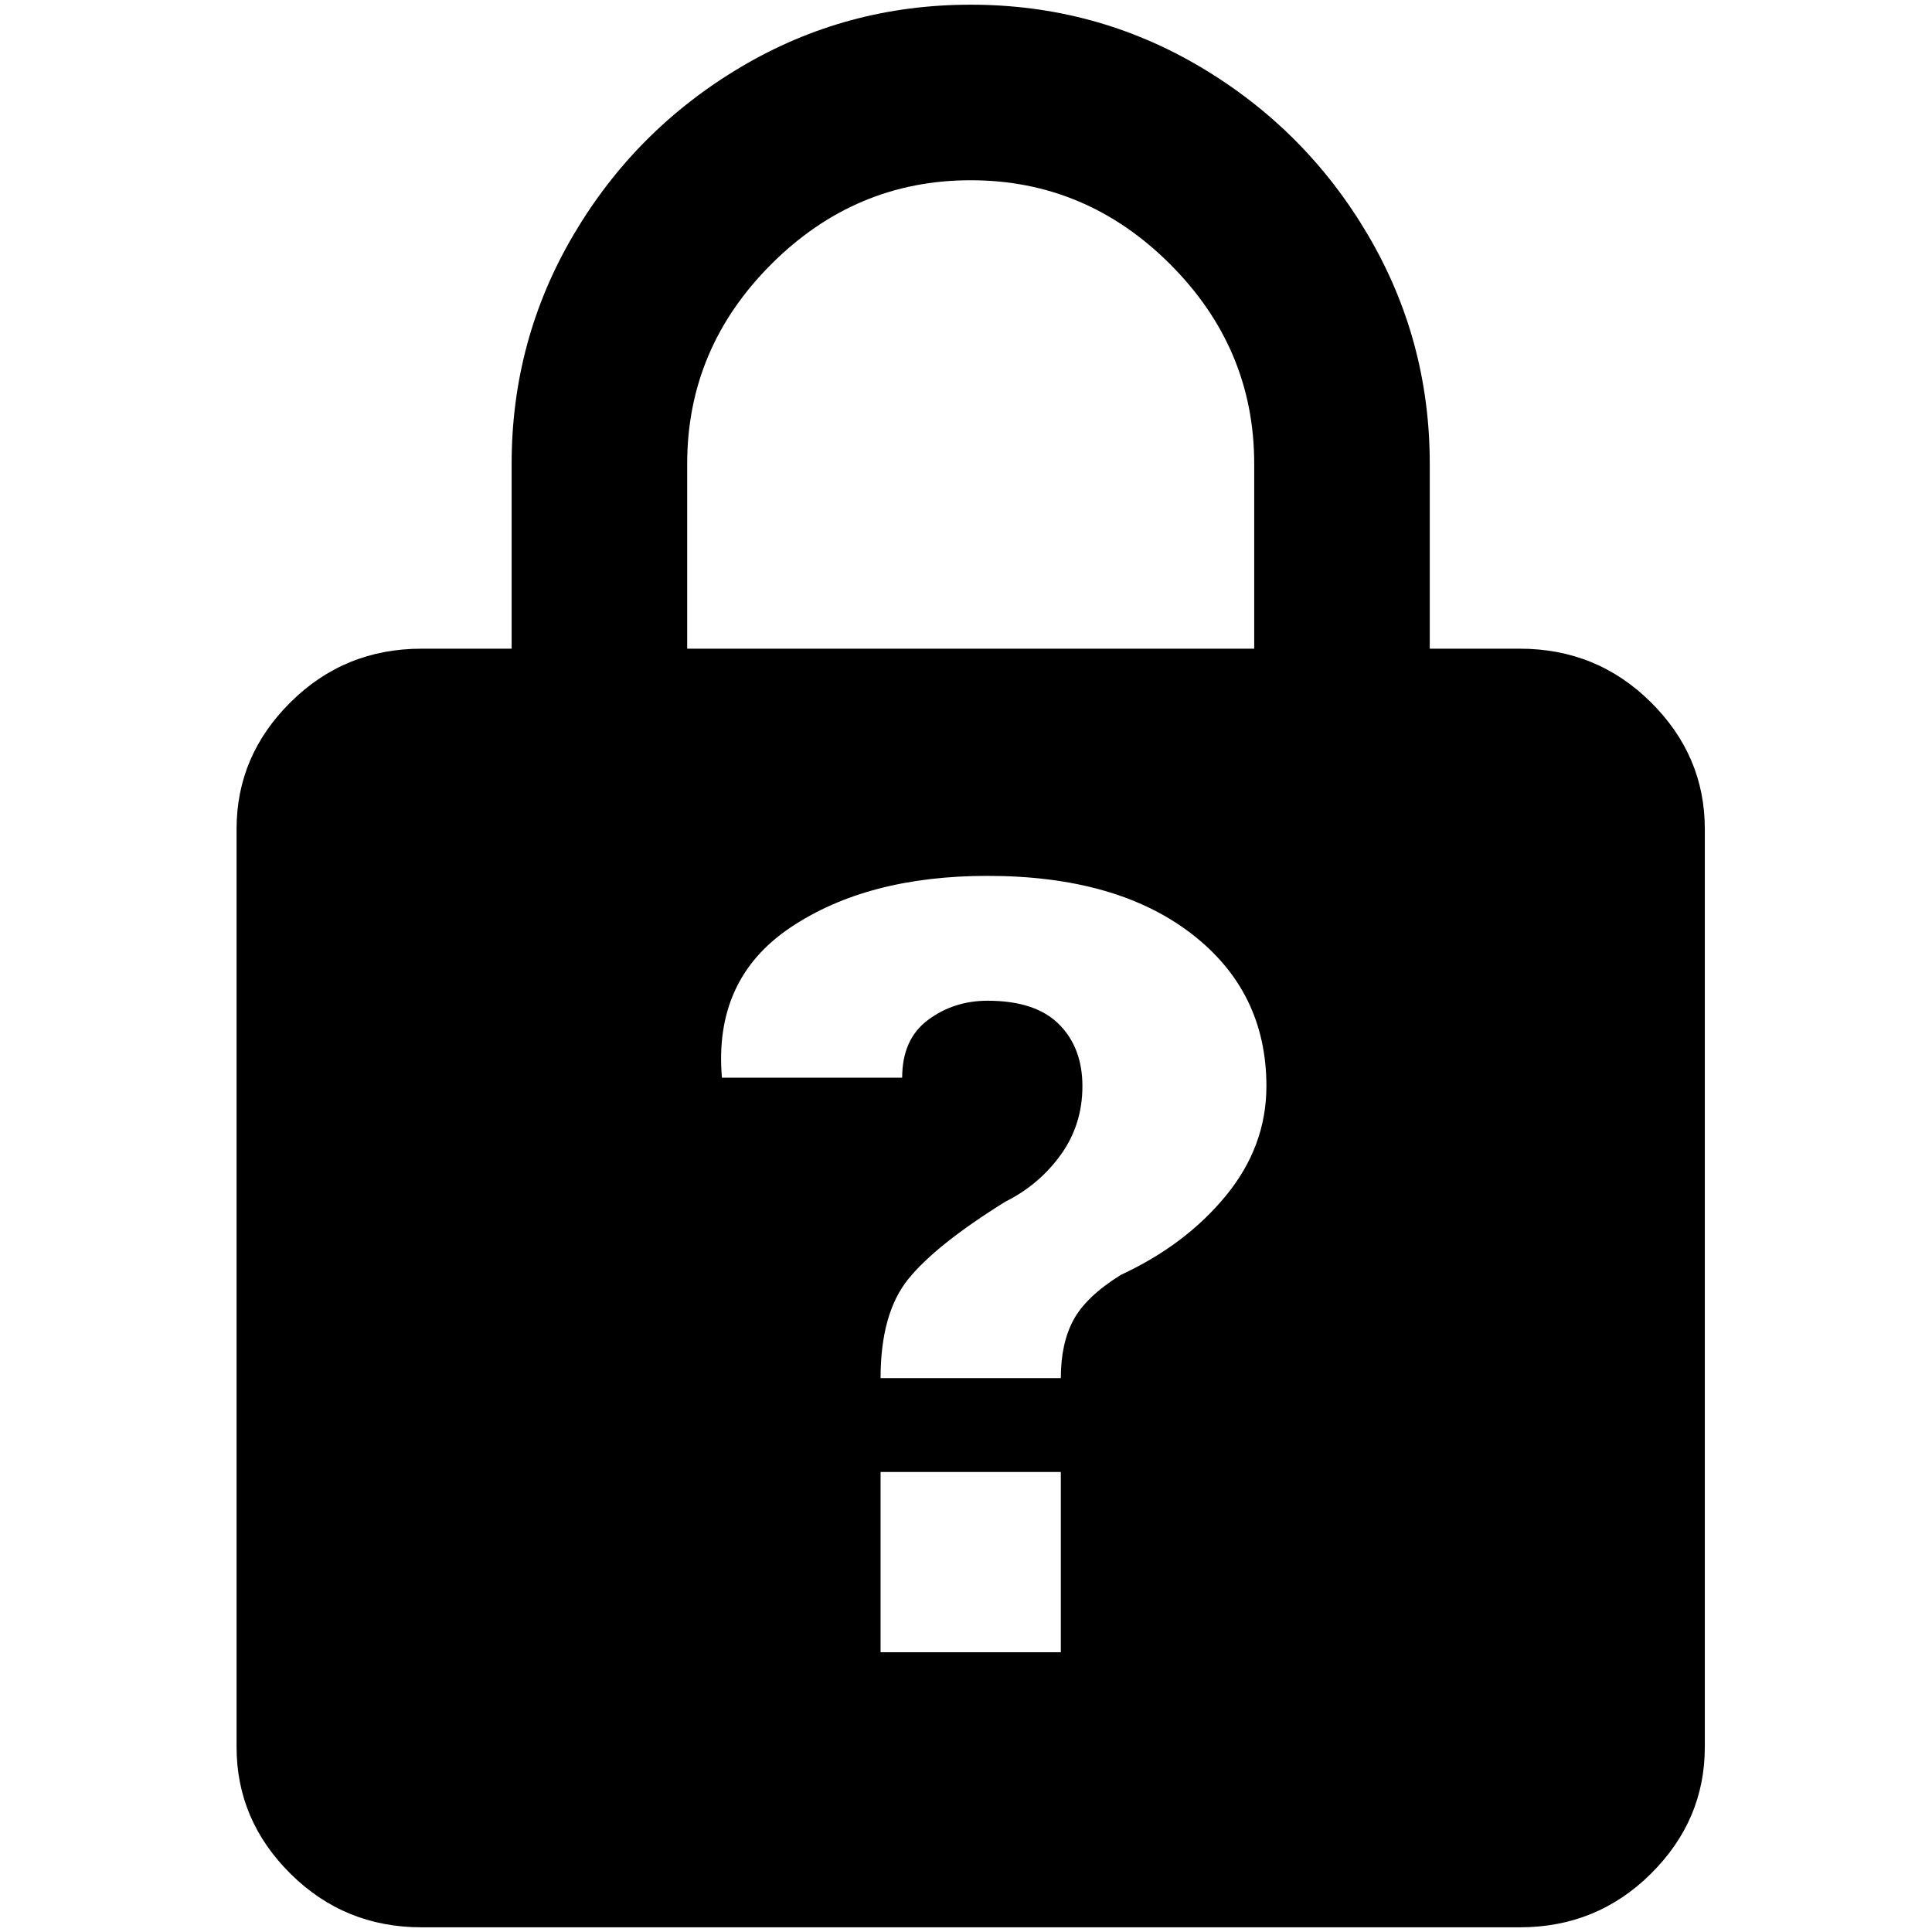 <?xml version="1.0" standalone="no"?>
<!DOCTYPE svg PUBLIC "-//W3C//DTD SVG 1.1//EN" "http://www.w3.org/Graphics/SVG/1.1/DTD/svg11.dtd" >
<svg xmlns="http://www.w3.org/2000/svg" xmlns:xlink="http://www.w3.org/1999/xlink" version="1.1" width="2048" height="2048" viewBox="-10 0 2058 2048">
   <path fill="currentColor"
d="M1024 0q-133 0 -245 66.5t-178 178.5t-66 244v197h-96q-82 0 -139.5 57t-57.5 135v978q0 78 57.5 135t139.5 57h1170q82 0 139.5 -57t57.5 -135v-978q0 -78 -57.5 -135t-139.5 -57h-96v-197q0 -132 -66 -244t-178 -178.5t-245 -66.5zM1024 187q123 0 212.5 89.5
t89.5 212.5v197h-604v-197q0 -123 89.5 -212.5t212.5 -89.5zM1042 928q137 0 217 61.5t80 162.5q0 64 -43 116.5t-112 84.5q-37 23 -50.5 48t-13.5 62h-192q0 -69 29.5 -105.5t103.5 -82.5q36 -18 59 -50t23 -73t-25 -66t-76 -25q-36 0 -63.5 20.5t-27.5 61.5h-192
q-9 -105 73 -160t210 -55zM928 1563h192v192h-192v-192z" />
</svg>
